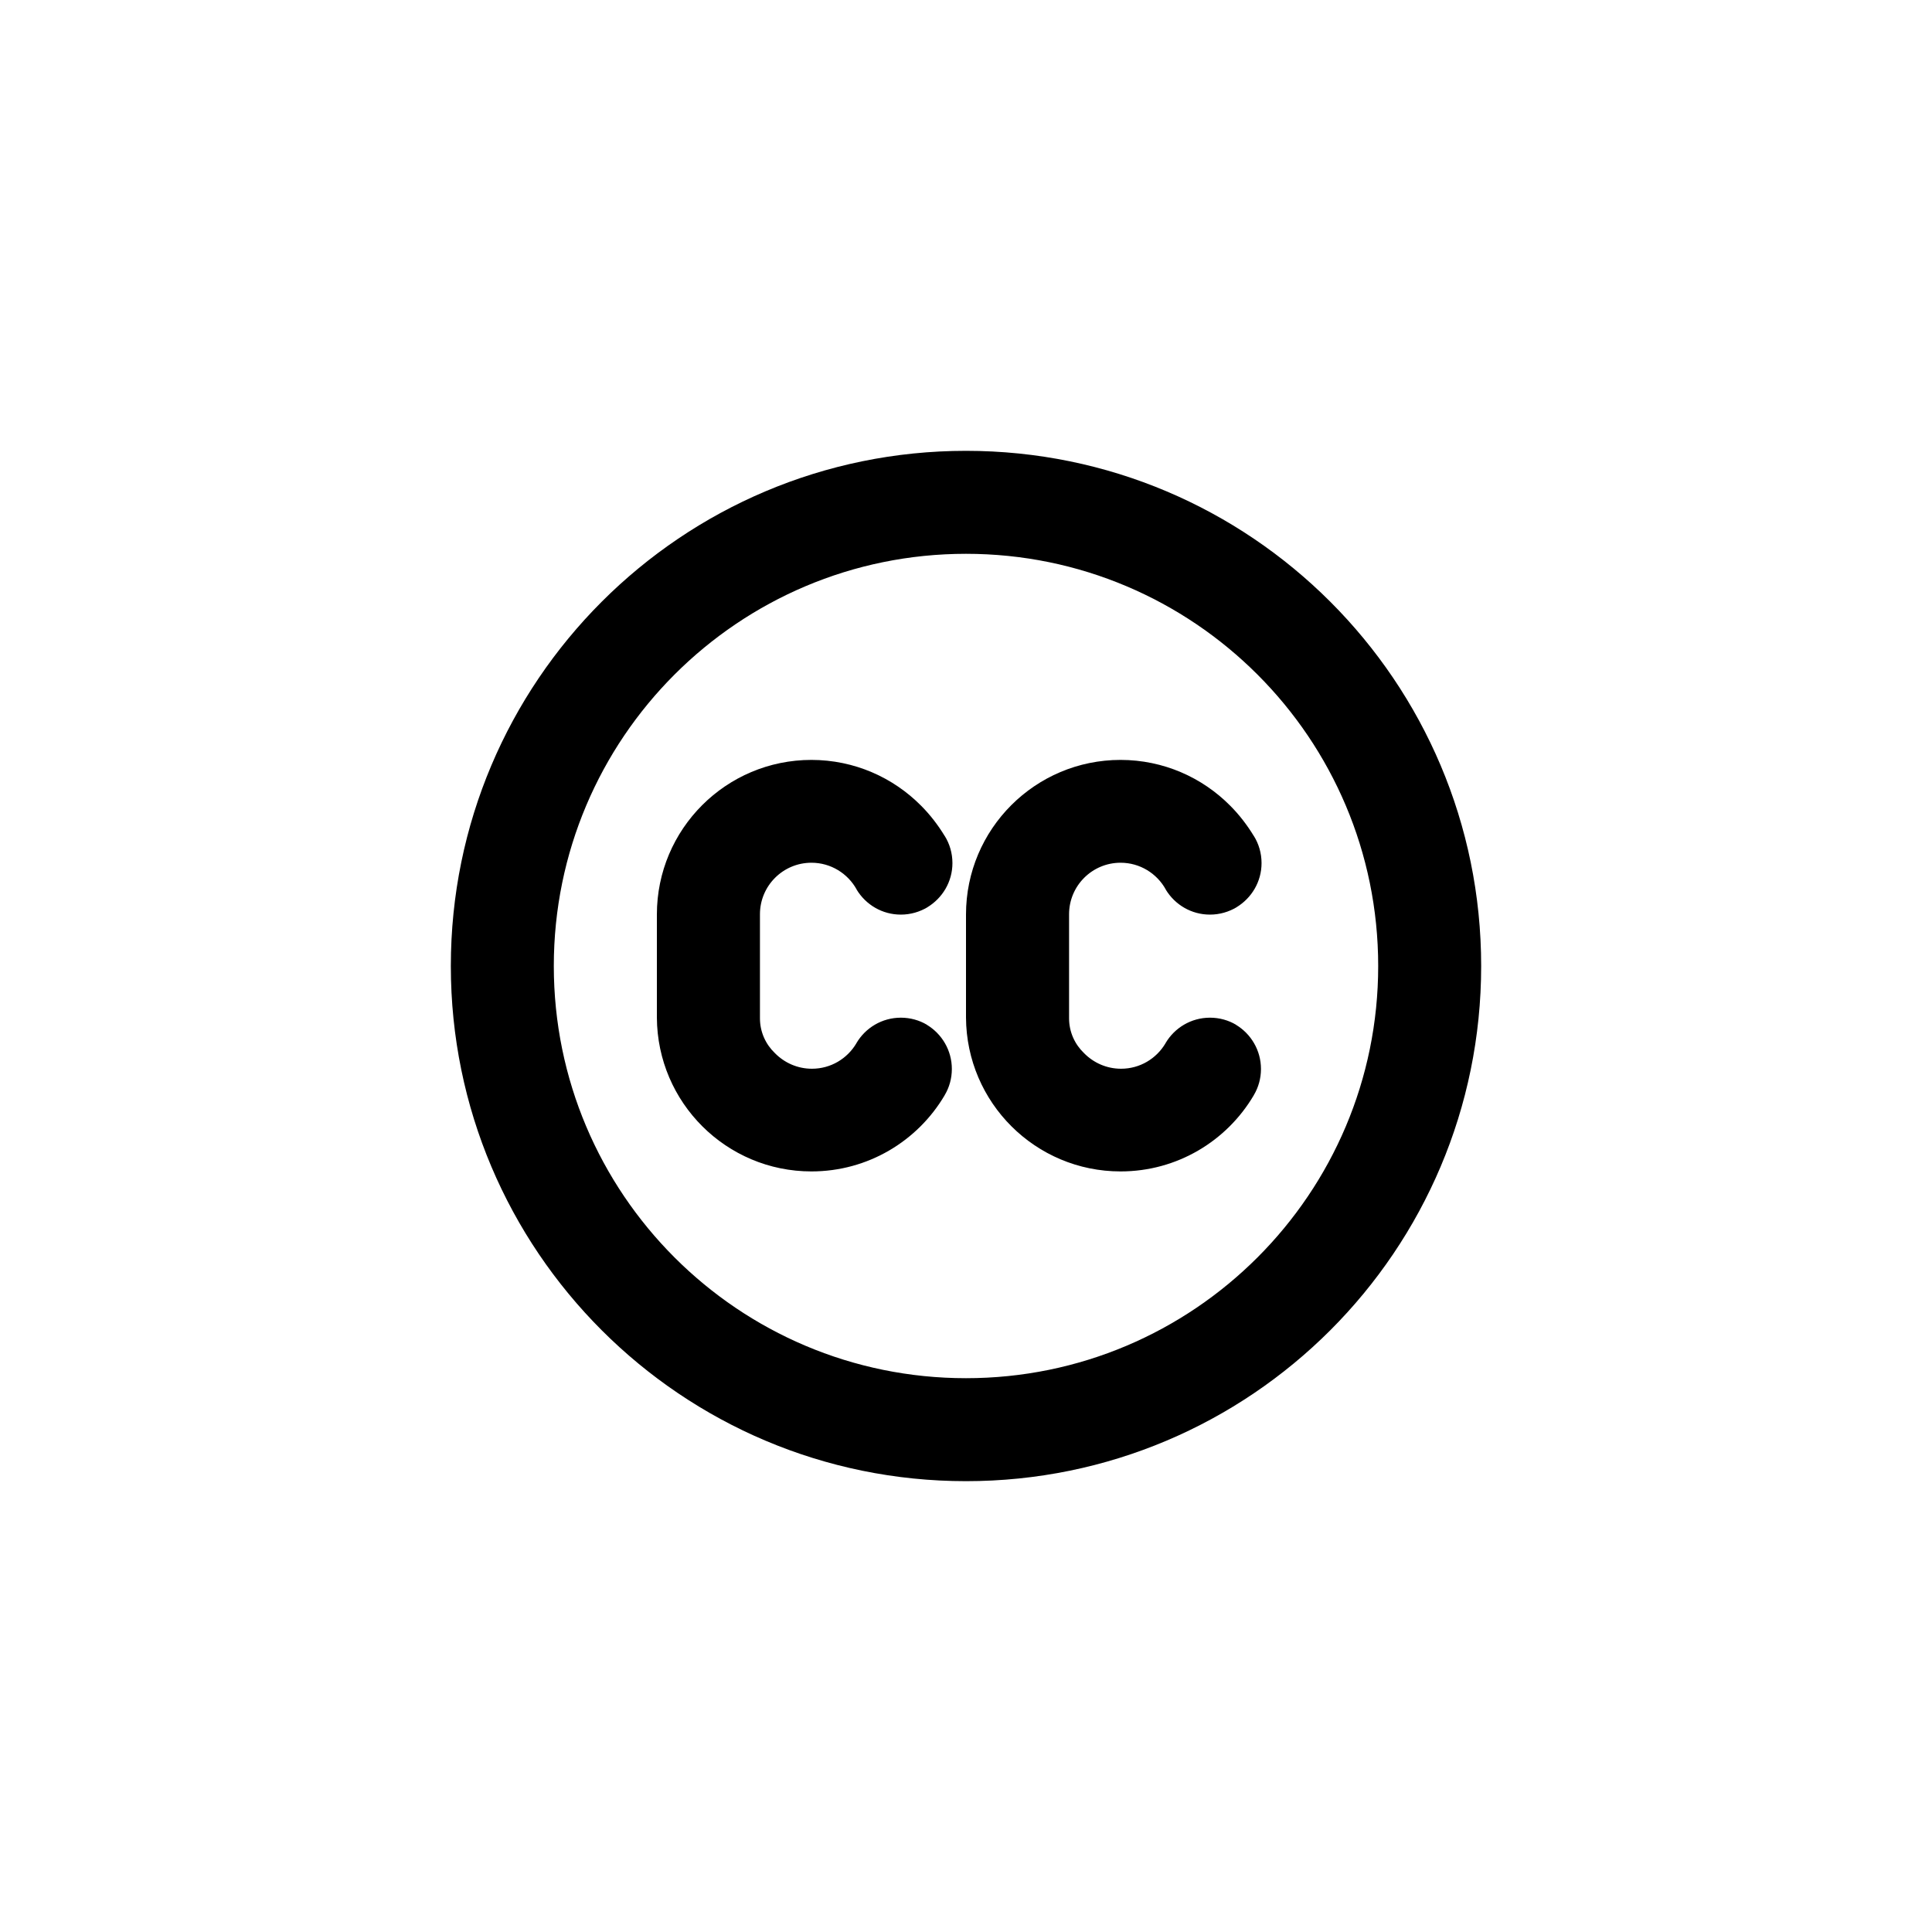 <!-- Generated by IcoMoon.io -->
<svg version="1.1" xmlns="http://www.w3.org/2000/svg" width="40" height="40" viewBox="0 0 40 40">
<title>ul-closed-captioning</title>
<path d="M19.19 21.216c-0.154-0.092-0.341-0.146-0.539-0.146-0.391 0-0.734 0.211-0.919 0.526l-0.002 0.005c-0.189 0.318-0.53 0.526-0.92 0.526-0.3 0-0.571-0.124-0.766-0.323v0c-0.19-0.181-0.31-0.437-0.31-0.72 0-0.006 0-0.011 0-0.017v0.001-2.134c0-0.002 0-0.003 0-0.006 0-0.589 0.478-1.066 1.066-1.066 0.403 0 0.754 0.224 0.936 0.554l0.002 0.006c0.19 0.31 0.527 0.514 0.913 0.514 0.202 0 0.392-0.057 0.554-0.154l-0.005 0.002c0.313-0.19 0.519-0.529 0.519-0.915 0-0.206-0.058-0.398-0.159-0.561l0.002 0.005c-0.145-0.238-0.306-0.445-0.49-0.63v0c-0.58-0.586-1.383-0.949-2.272-0.95v0c-1.767 0-3.2 1.433-3.2 3.2v0 2.134c0.009 1.761 1.438 3.186 3.2 3.186 1.172 0 2.197-0.63 2.754-1.57l0.008-0.015c0.091-0.154 0.145-0.338 0.145-0.536 0-0.386-0.206-0.725-0.513-0.912l-0.005-0.002zM25.59 21.216c-0.154-0.092-0.341-0.146-0.539-0.146-0.391 0-0.734 0.211-0.919 0.526l-0.002 0.005c-0.189 0.318-0.53 0.526-0.92 0.526-0.3 0-0.571-0.124-0.766-0.323v0c-0.19-0.181-0.31-0.437-0.31-0.72 0-0.006 0-0.011 0-0.017v0.001-2.134c0-0.002 0-0.003 0-0.006 0-0.589 0.478-1.066 1.066-1.066 0.403 0 0.754 0.224 0.936 0.554l0.002 0.006c0.19 0.31 0.527 0.514 0.913 0.514 0.202 0 0.392-0.057 0.554-0.154l-0.005 0.002c0.313-0.19 0.519-0.529 0.519-0.915 0-0.206-0.058-0.398-0.159-0.561l0.002 0.005c-0.145-0.238-0.306-0.445-0.49-0.63v0c-0.58-0.586-1.383-0.949-2.272-0.95v0c-1.767 0-3.2 1.433-3.2 3.2v0 2.134c0.009 1.761 1.438 3.186 3.2 3.186 1.172 0 2.197-0.63 2.754-1.57l0.008-0.015c0.091-0.154 0.145-0.338 0.145-0.536 0-0.386-0.206-0.725-0.513-0.912l-0.005-0.002zM20 9.334c-5.891 0-10.666 4.776-10.666 10.666s4.776 10.666 10.666 10.666c5.891 0 10.666-4.776 10.666-10.666v0c0-5.891-4.776-10.666-10.666-10.666v0zM20 28.534c-4.713 0-8.534-3.821-8.534-8.534s3.821-8.534 8.534-8.534c4.713 0 8.534 3.821 8.534 8.534v0c0 4.713-3.821 8.534-8.534 8.534v0z"></path>
</svg>
